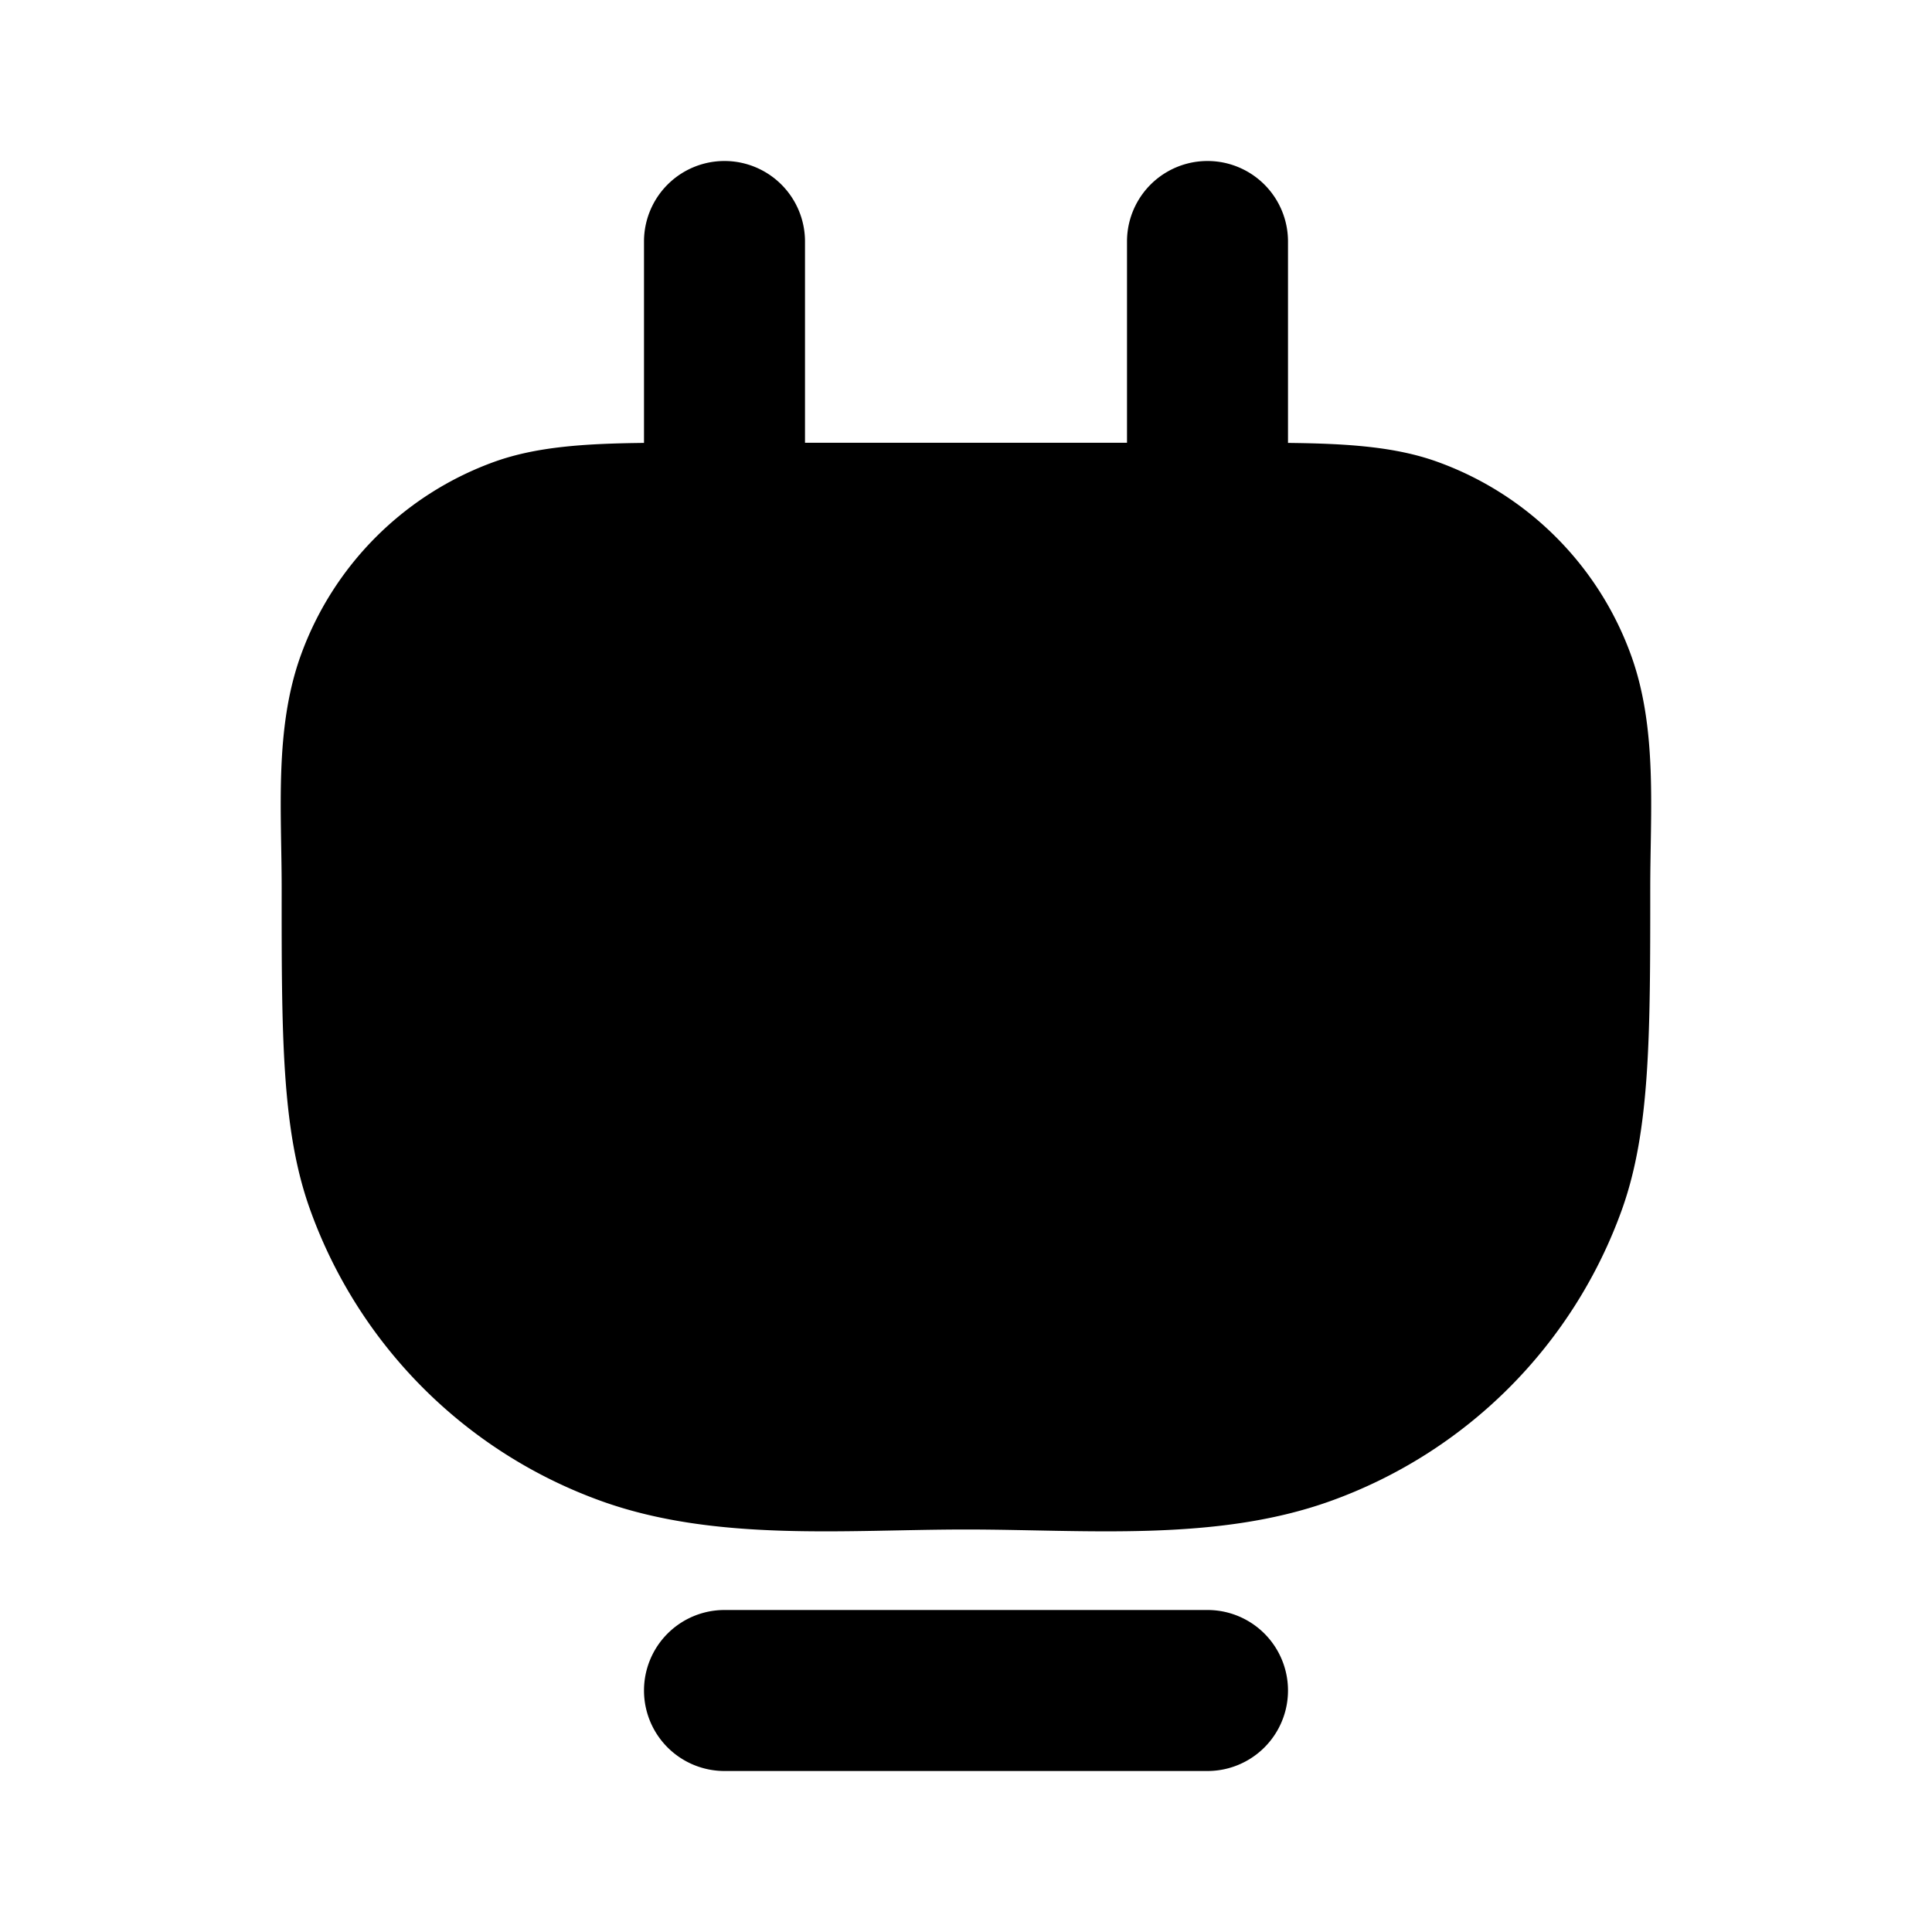 <svg xmlns="http://www.w3.org/2000/svg" width="24" height="24" viewBox="0 0 24 24" fill="none">
    <path fill="currentColor" fill-rule="evenodd" d="M9 2a1 1 0 0 1 1 1v2.5h4V3a1 1 0 0 1 2 0v2.502c.738.008 1.33.047 1.848.232a4 4 0 0 1 2.418 2.418c.325.909.234 1.929.234 2.879 0 1.826 0 3.008-.35 3.99a6 6 0 0 1-3.629 3.628c-1.42.508-3.036.351-4.521.351-1.485 0-3.101.157-4.521-.35A6 6 0 0 1 3.85 15.02c-.352-.982-.352-2.164-.351-3.99 0-.95-.091-1.97.234-2.879a4 4 0 0 1 2.418-2.418C6.67 5.549 7.262 5.51 8 5.502V3a1 1 0 0 1 1-1M8 21a1 1 0 0 1 1-1h6a1 1 0 1 1 0 2H9a1 1 0 0 1-1-1" clip-rule="evenodd"/>
</svg>